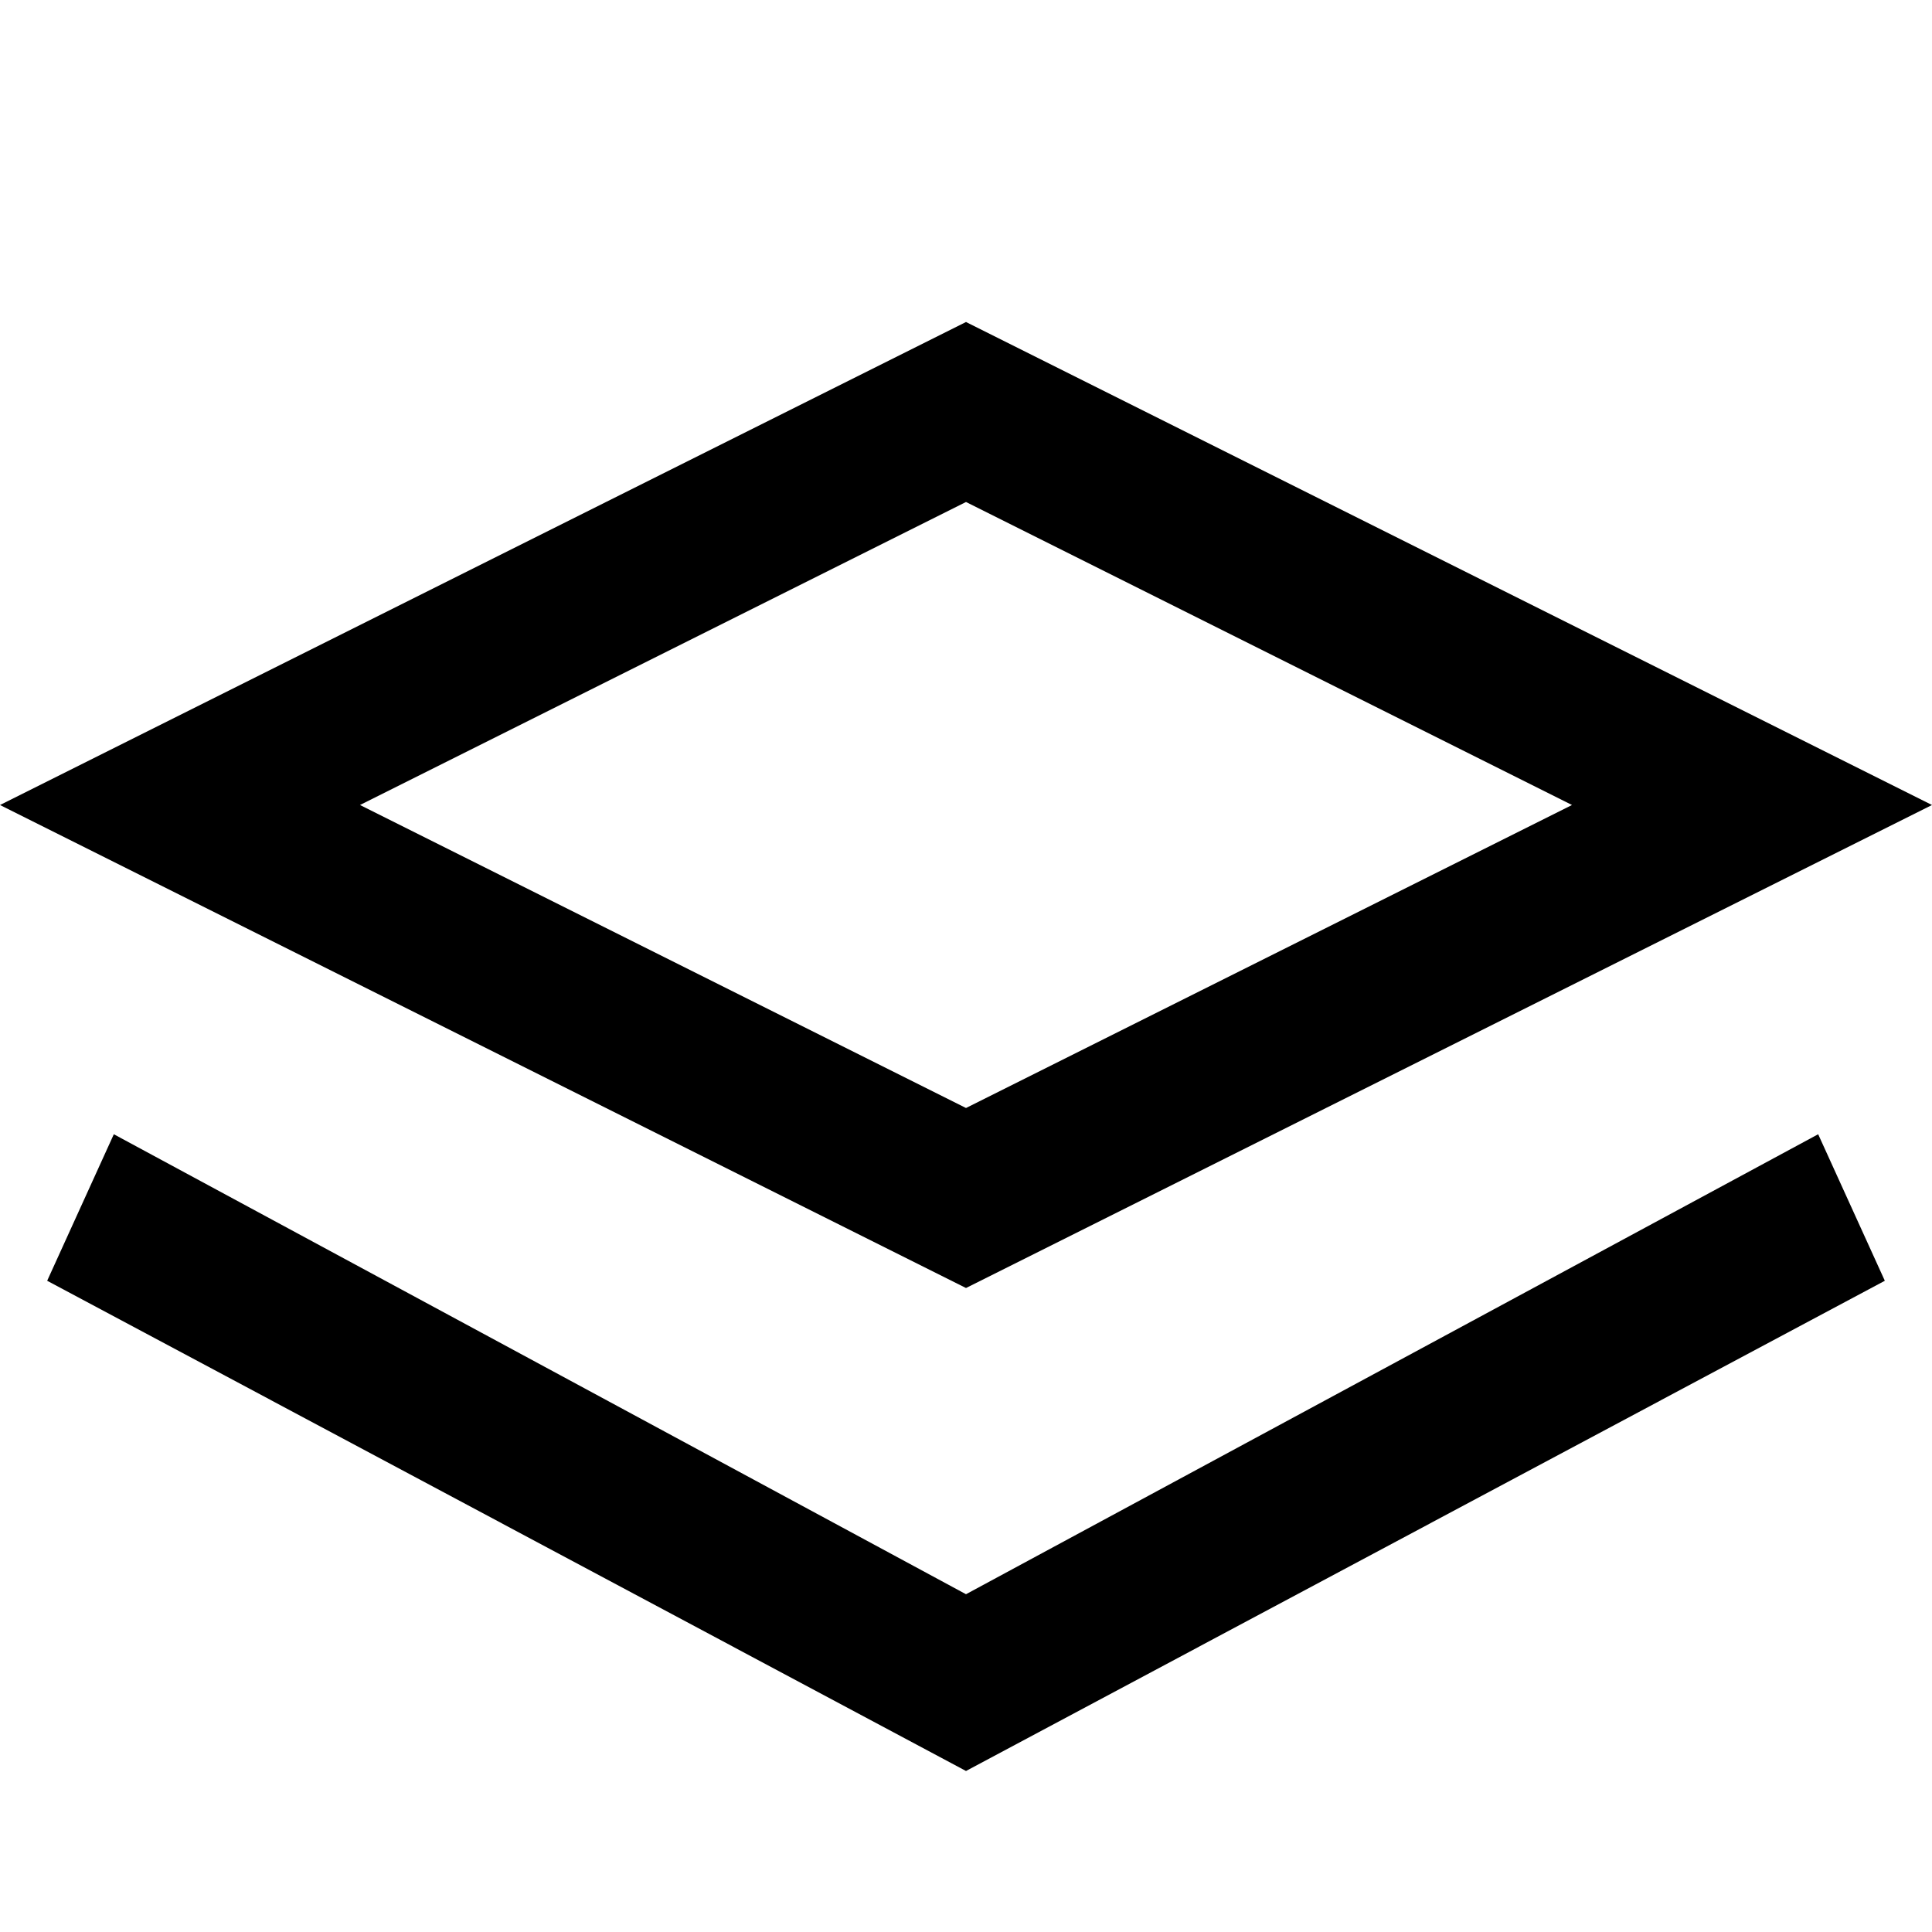 <svg width="12" height="12" viewBox="0 0 12 12" fill="none" xmlns="http://www.w3.org/2000/svg">
<path fill-rule="evenodd" clip-rule="evenodd" d="M12 5L6 2L0 5L6 8L12 5ZM9.764 5L6 3.118L2.236 5L6 6.882L9.764 5Z" fill="black"/>
<path fill-rule="evenodd" clip-rule="evenodd" d="M0.293 7.955L0.707 7.045L6 9.902L11.293 7.045L11.707 7.955L6 11L0.293 7.955Z" fill="black"/>
</svg>
